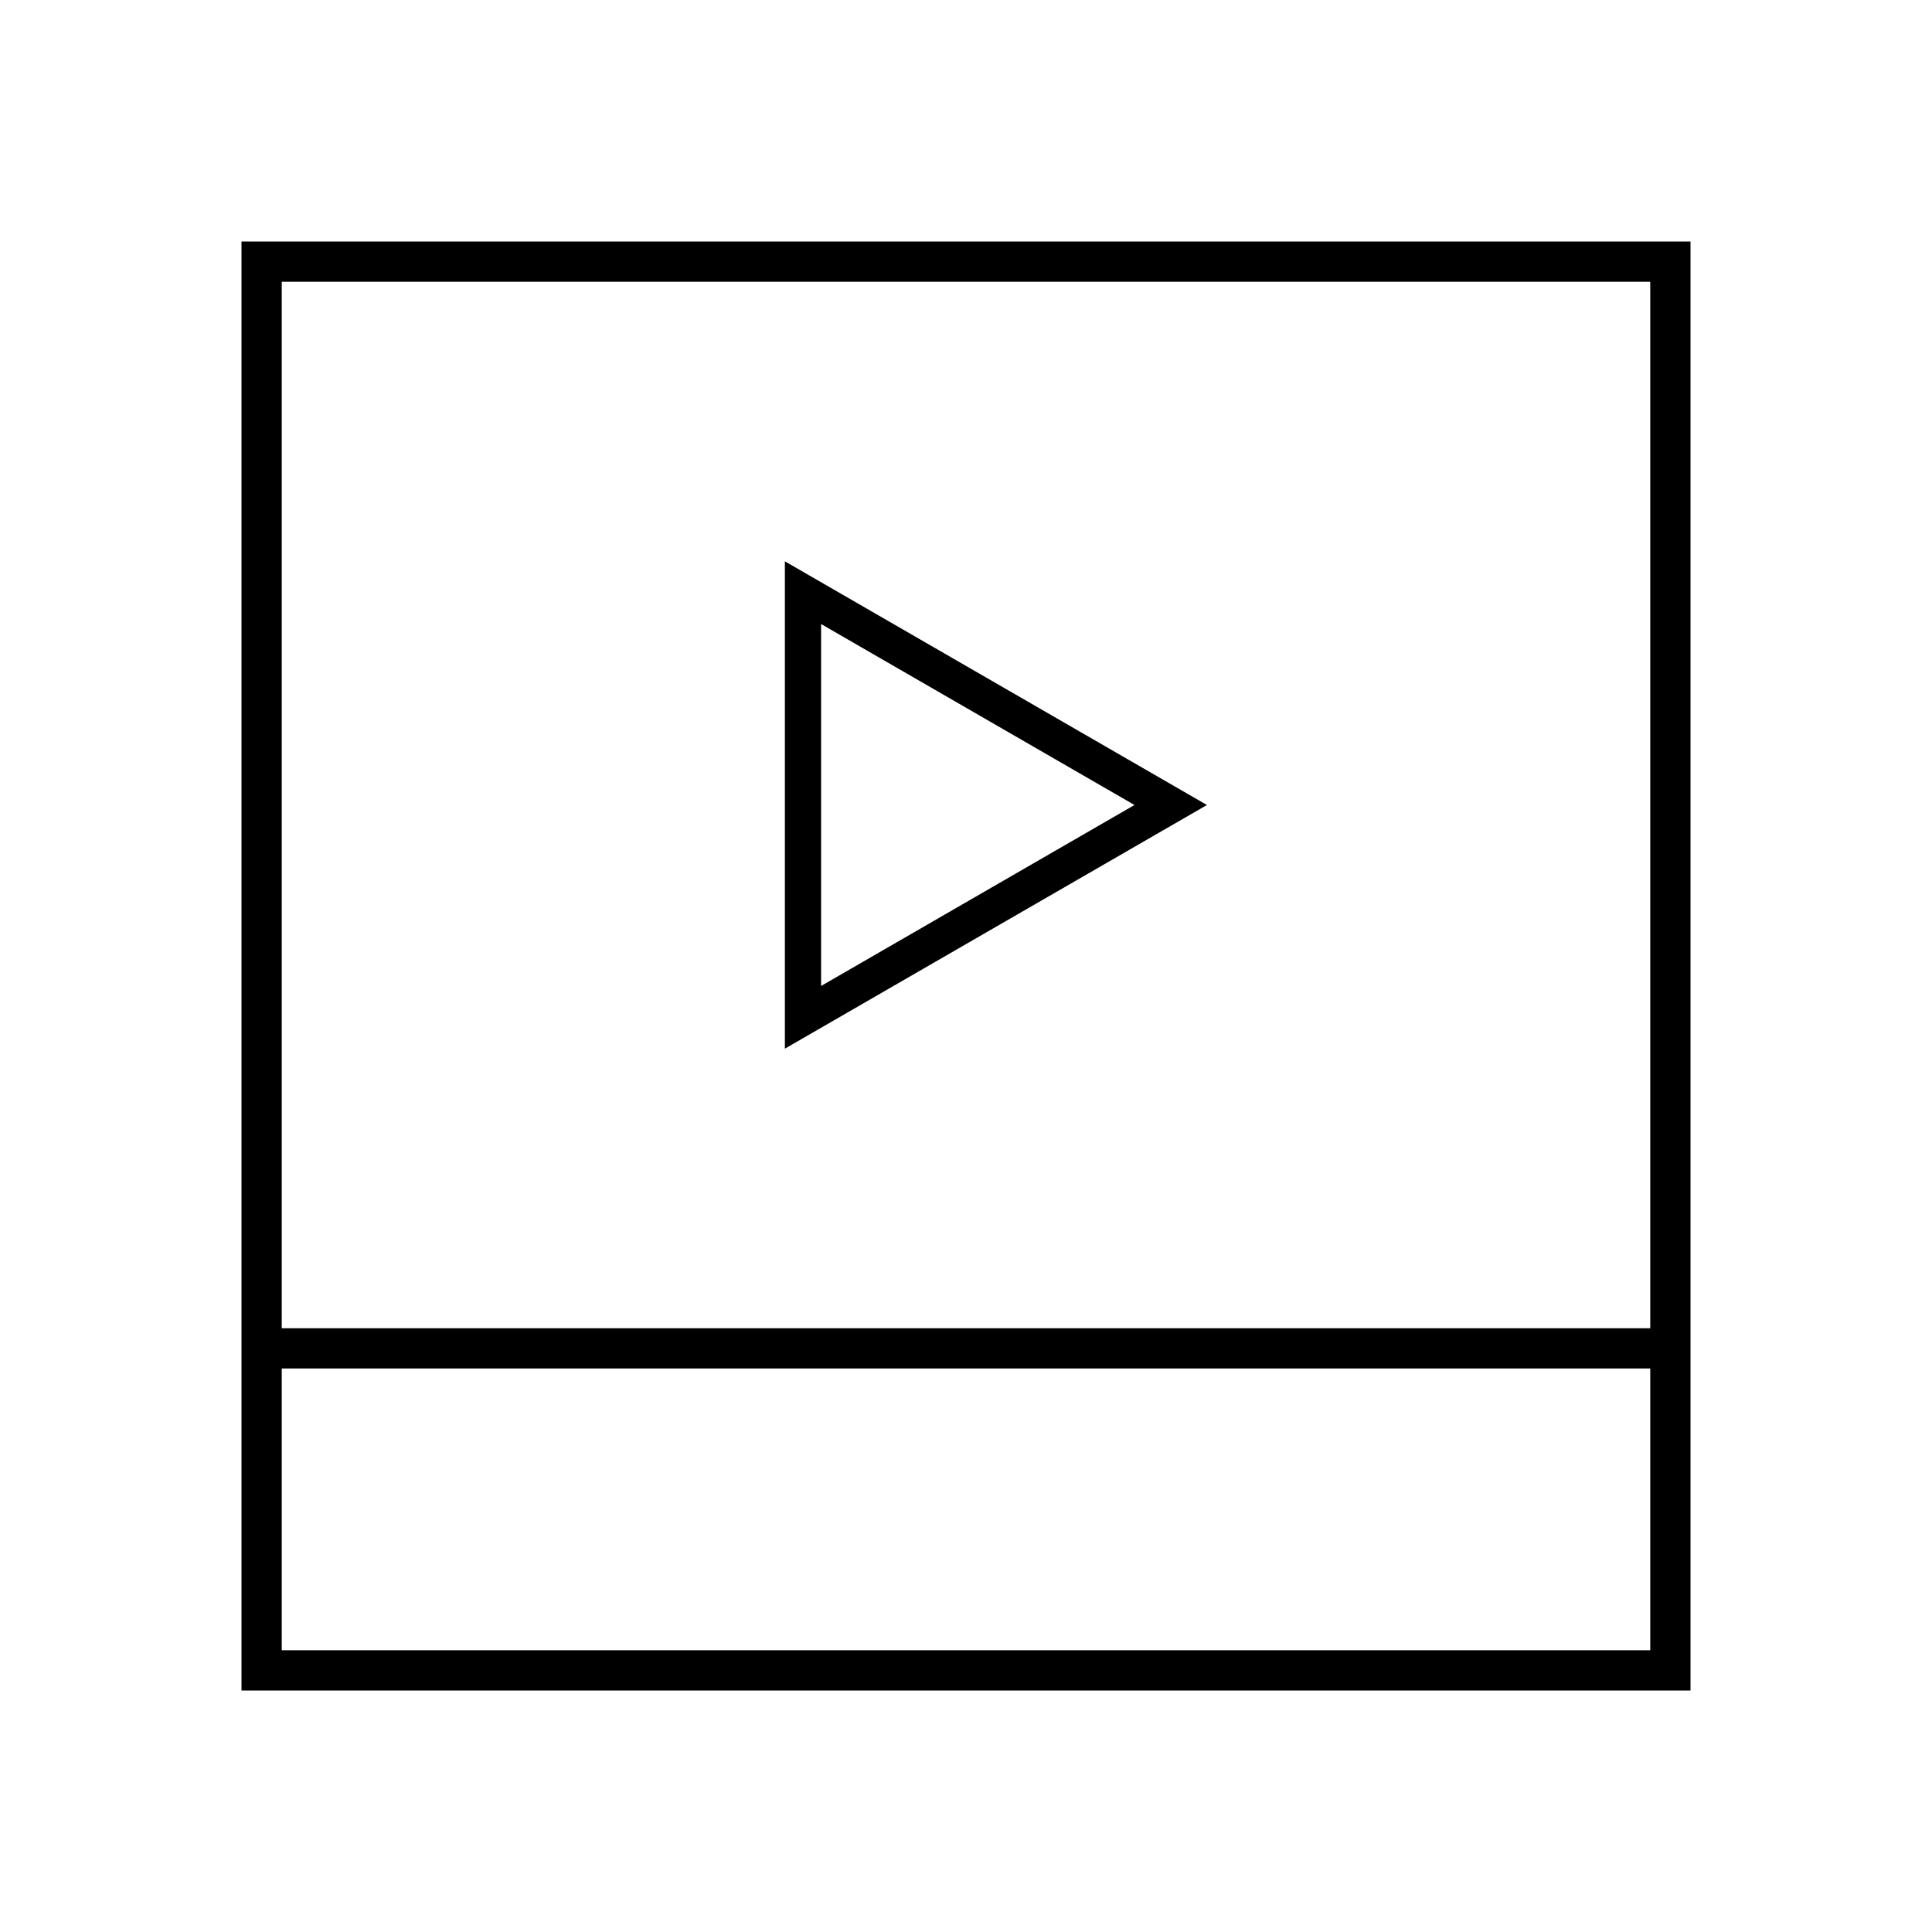 <svg width="24" height="24" viewBox="0 0 24 24" fill="none" xmlns="http://www.w3.org/2000/svg">
<path d="M9.75 6.973V13.027L14.993 10L9.75 6.973ZM10.2 7.752L14.093 10L10.2 12.248V7.752ZM3 3V21H21V3H3ZM20.5 20.5H3.5V17H20.5V20.5ZM20.5 16.5H3.5V3.5H20.5V16.5Z" fill="black"/>
</svg>
